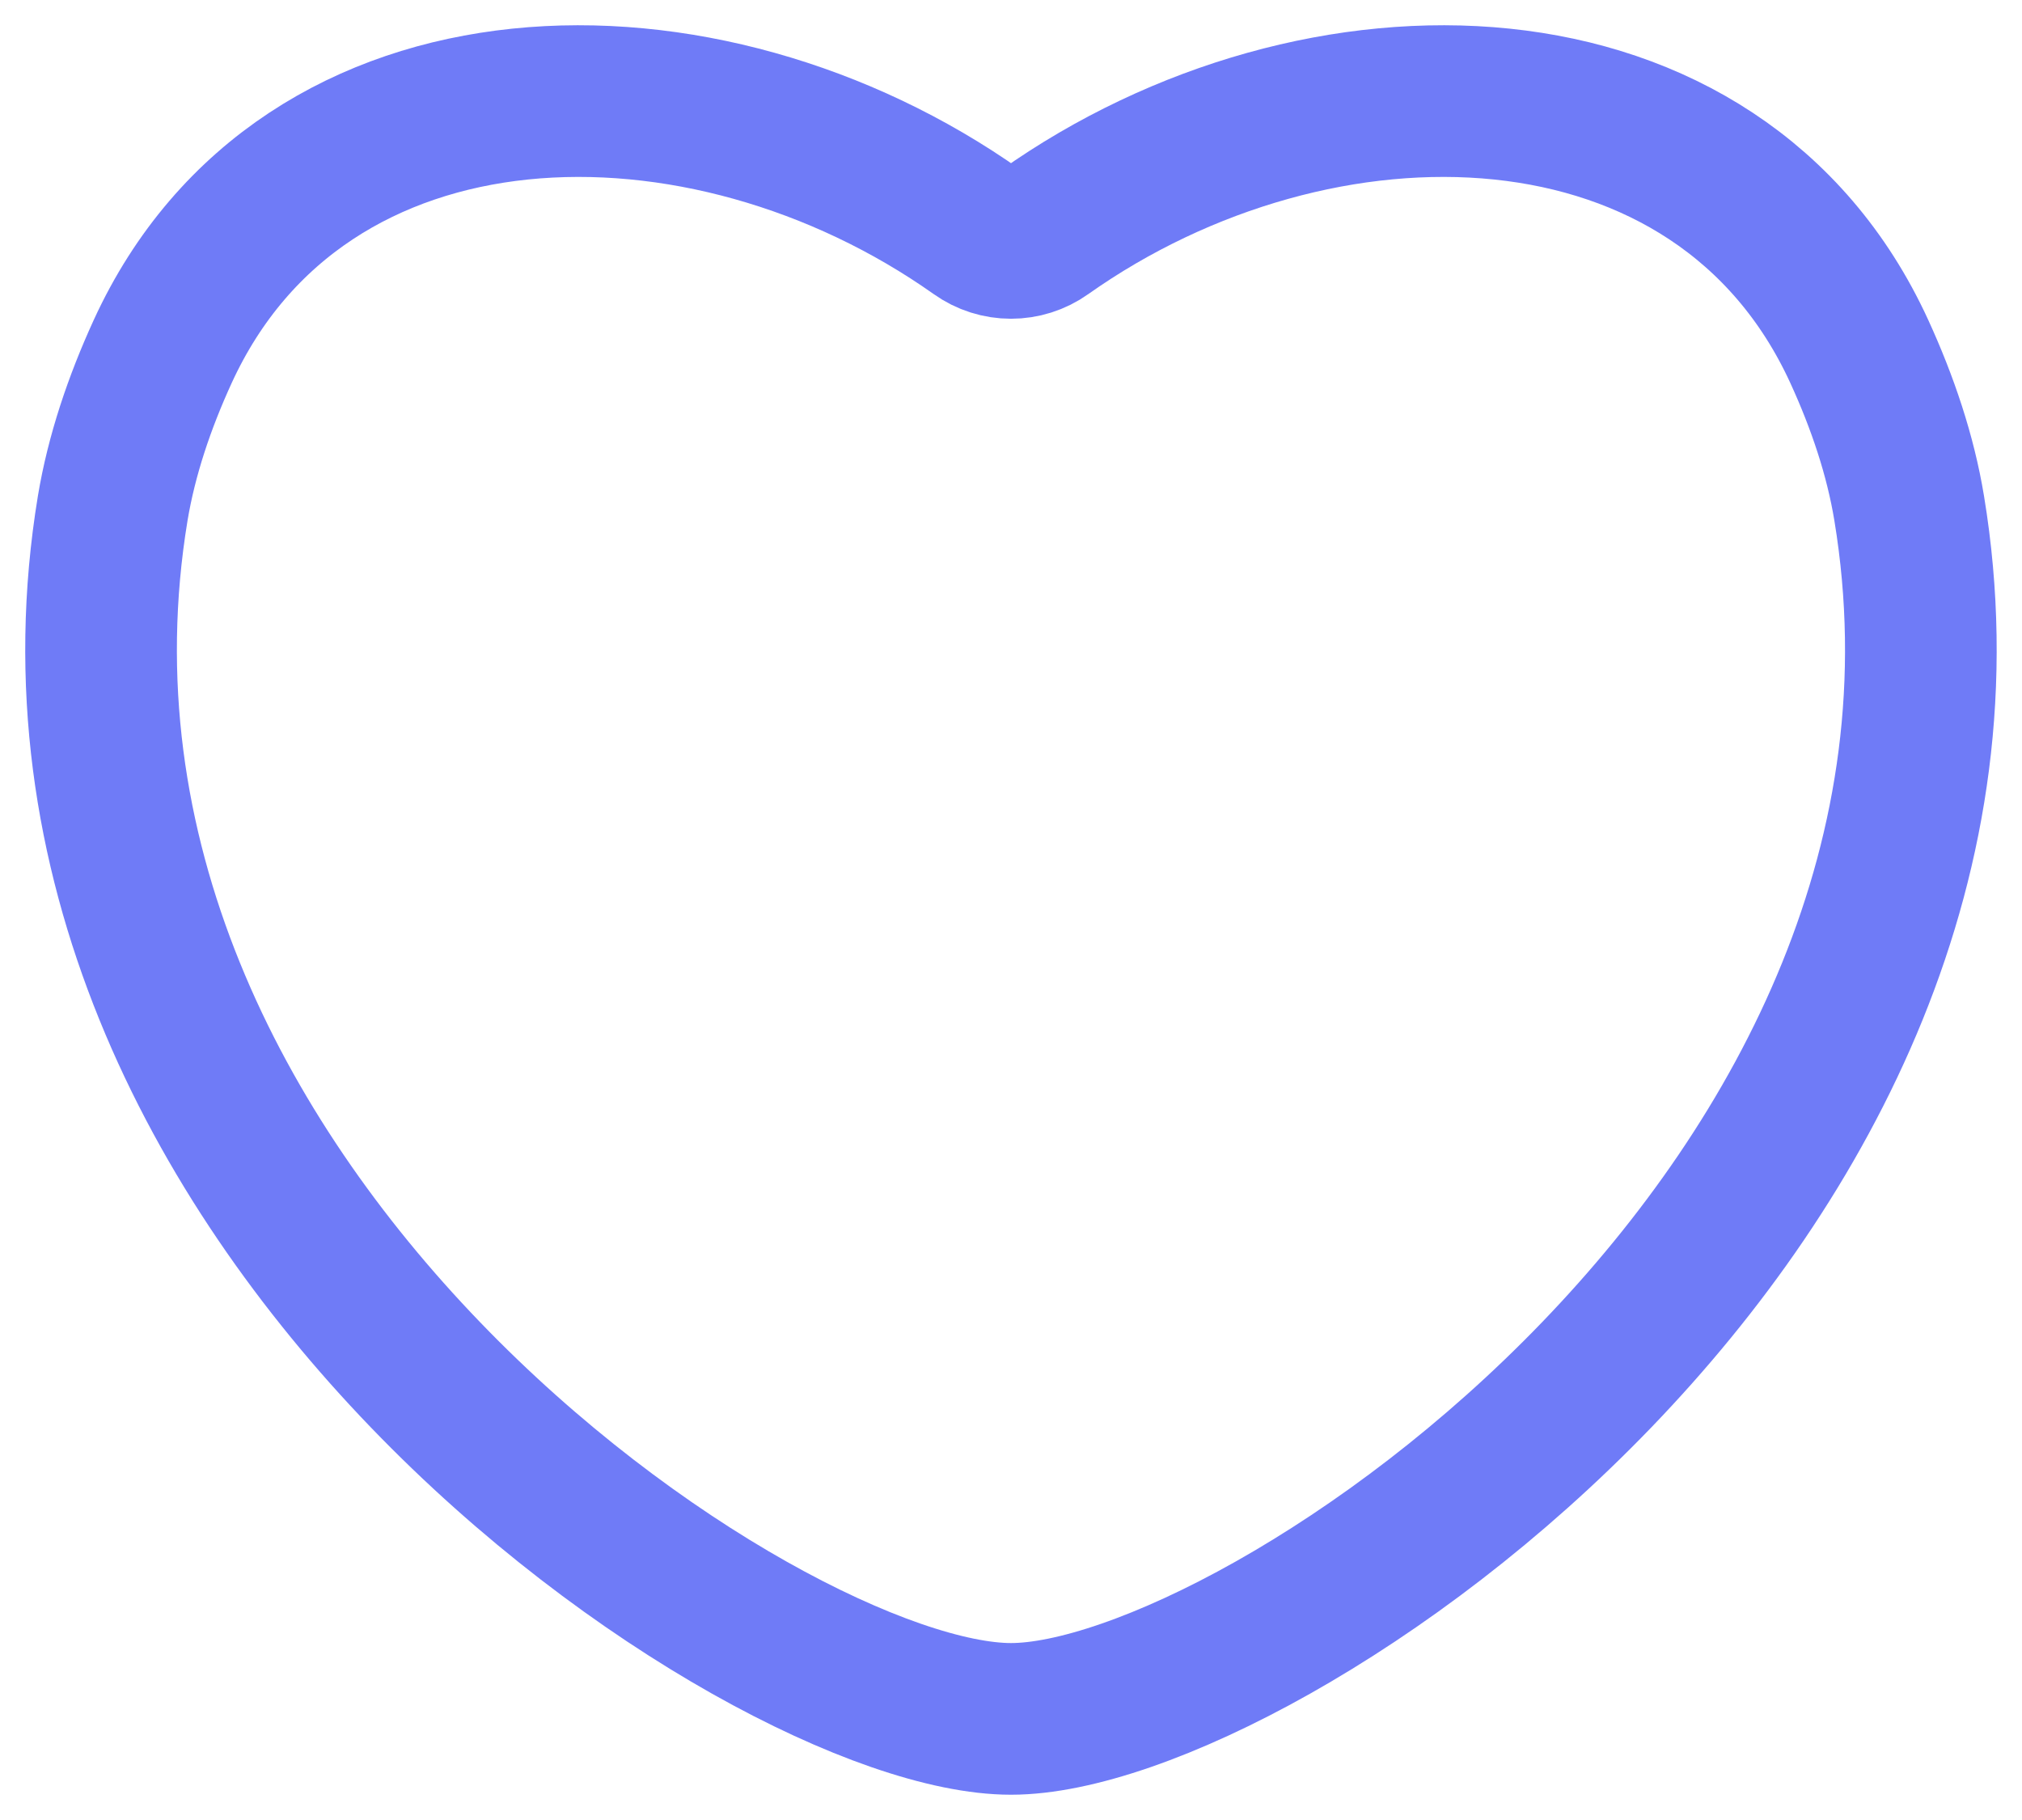 <svg width="20" height="18" viewBox="0 0 20 18" fill="none" xmlns="http://www.w3.org/2000/svg">
<path d="M1.115 5.026C1.202 4.504 1.378 3.981 1.61 3.475C3.002 0.442 6.958 0.379 9.668 2.296C9.867 2.438 10.133 2.438 10.332 2.296C13.042 0.379 16.998 0.442 18.39 3.475C18.622 3.981 18.798 4.504 18.884 5.026C20.02 11.916 12.468 17 10 17C7.532 17 -0.02 11.911 1.115 5.026Z" stroke="#6F7BF7" stroke-width="1.5" stroke-linejoin="round"/>
</svg>
